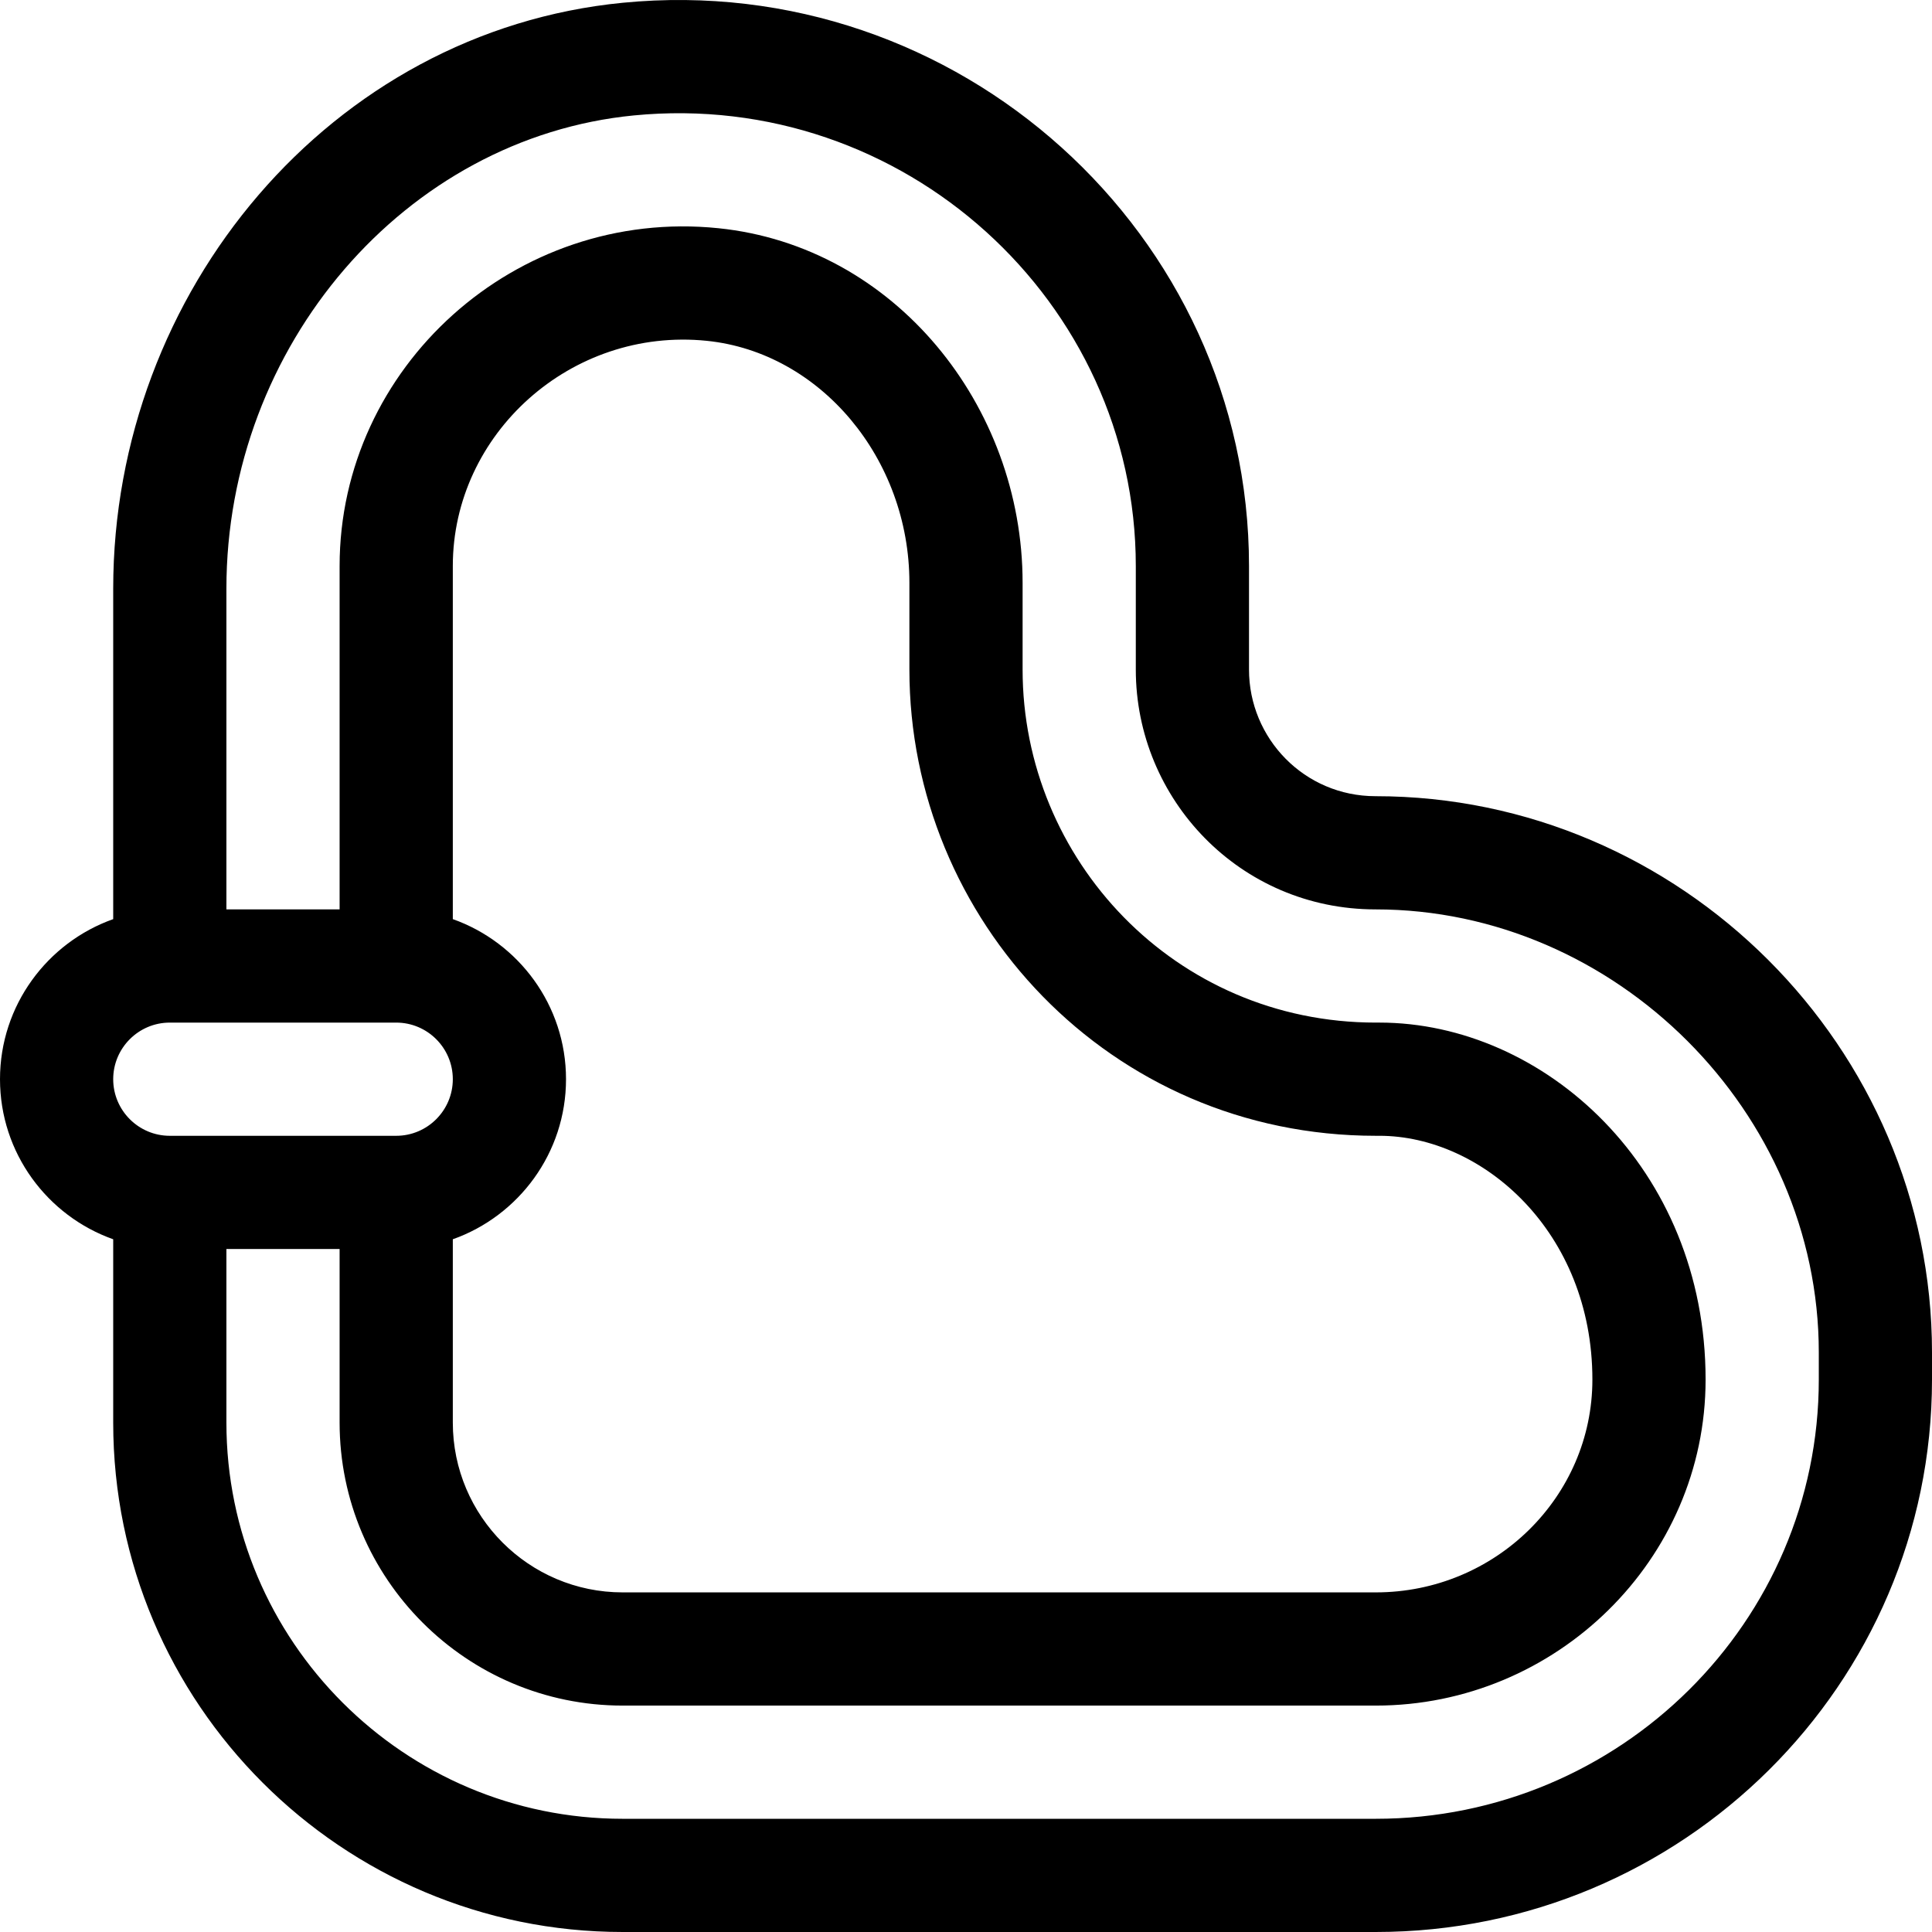 <?xml version="1.0" encoding="iso-8859-1"?>
<!-- Generator: Adobe Illustrator 19.0.0, SVG Export Plug-In . SVG Version: 6.00 Build 0)  -->
<svg version="1.1" id="Capa_1" xmlns="http://www.w3.org/2000/svg" xmlns:xlink="http://www.w3.org/1999/xlink" x="0px" y="0px"
	 viewBox="0 0 512 512" style="enable-background:new 0 0 512 512;" xml:space="preserve">
<g>
	<g>
		<path d="M364.545,210.999c-18.868,0-33.545-15.306-33.545-33.545v-27.455C331,61.986,253.916-7.939,165.066,0.728
			C87.697,8.269,30,77.273,30,156.005v87.574c-17.459,6.192-30,22.865-30,42.42c0,19.555,12.541,36.228,30,42.42v48.58
			c0,74.439,60.561,135,135,135h199.604c81.274,0,147.396-65.673,147.396-146.396v-7.207
			C512,277.559,445.375,210.999,364.545,210.999z M30,285.999c0-8.271,6.729-15,15-15h60c8.271,0,15,6.729,15,15s-6.729,15-15,15H45
			C36.729,300.999,30,294.27,30,285.999z M120,243.578v-93.58c0-35.034,31.332-63.348,67.317-59.676
			C217.42,93.396,241,121.558,241,154.436v23.018c0,66.219,53.047,123.544,123.598,123.544c0.314,0,0.627-0.002,0.944-0.002
			c27.295,0,56.458,25.434,56.458,64.606c0,31.097-25.748,56.396-57.396,56.396H165c-24.813,0-45-20.187-45-45v-48.58
			c17.459-6.192,30-22.865,30-42.42S137.459,249.77,120,243.578z M482,365.602c0,64.181-52.664,116.396-117.396,116.396H165
			c-57.897,0-105-47.103-105-105v-46h30v46c0,41.355,33.645,75,75,75h199.604c47.756,0,87.396-38.625,87.396-86.396
			c0-56.086-42.859-94.606-86.454-94.606c-0.315,0-0.628,0.002-0.942,0.002c-53.294,0-93.604-43.279-93.604-93.544v-23.018
			c0.001-46.967-33.955-89.192-80.636-93.958C136.564,54.983,90,97.367,90,149.999v91H60v-84.994
			c0-64.427,47.429-119.517,107.977-125.418C239.529,23.614,301,79.98,301,149.999v27.455c0,34.324,27.574,63.545,63.545,63.545
			C428.212,240.999,482,294.76,482,358.395V365.602z"/>
	</g>
</g>
<g>
</g>
<g>
</g>
<g>
</g>
<g>
</g>
<g>
</g>
<g>
</g>
<g>
</g>
<g>
</g>
<g>
</g>
<g>
</g>
<g>
</g>
<g>
</g>
<g>
</g>
<g>
</g>
<g>
</g>
</svg>
